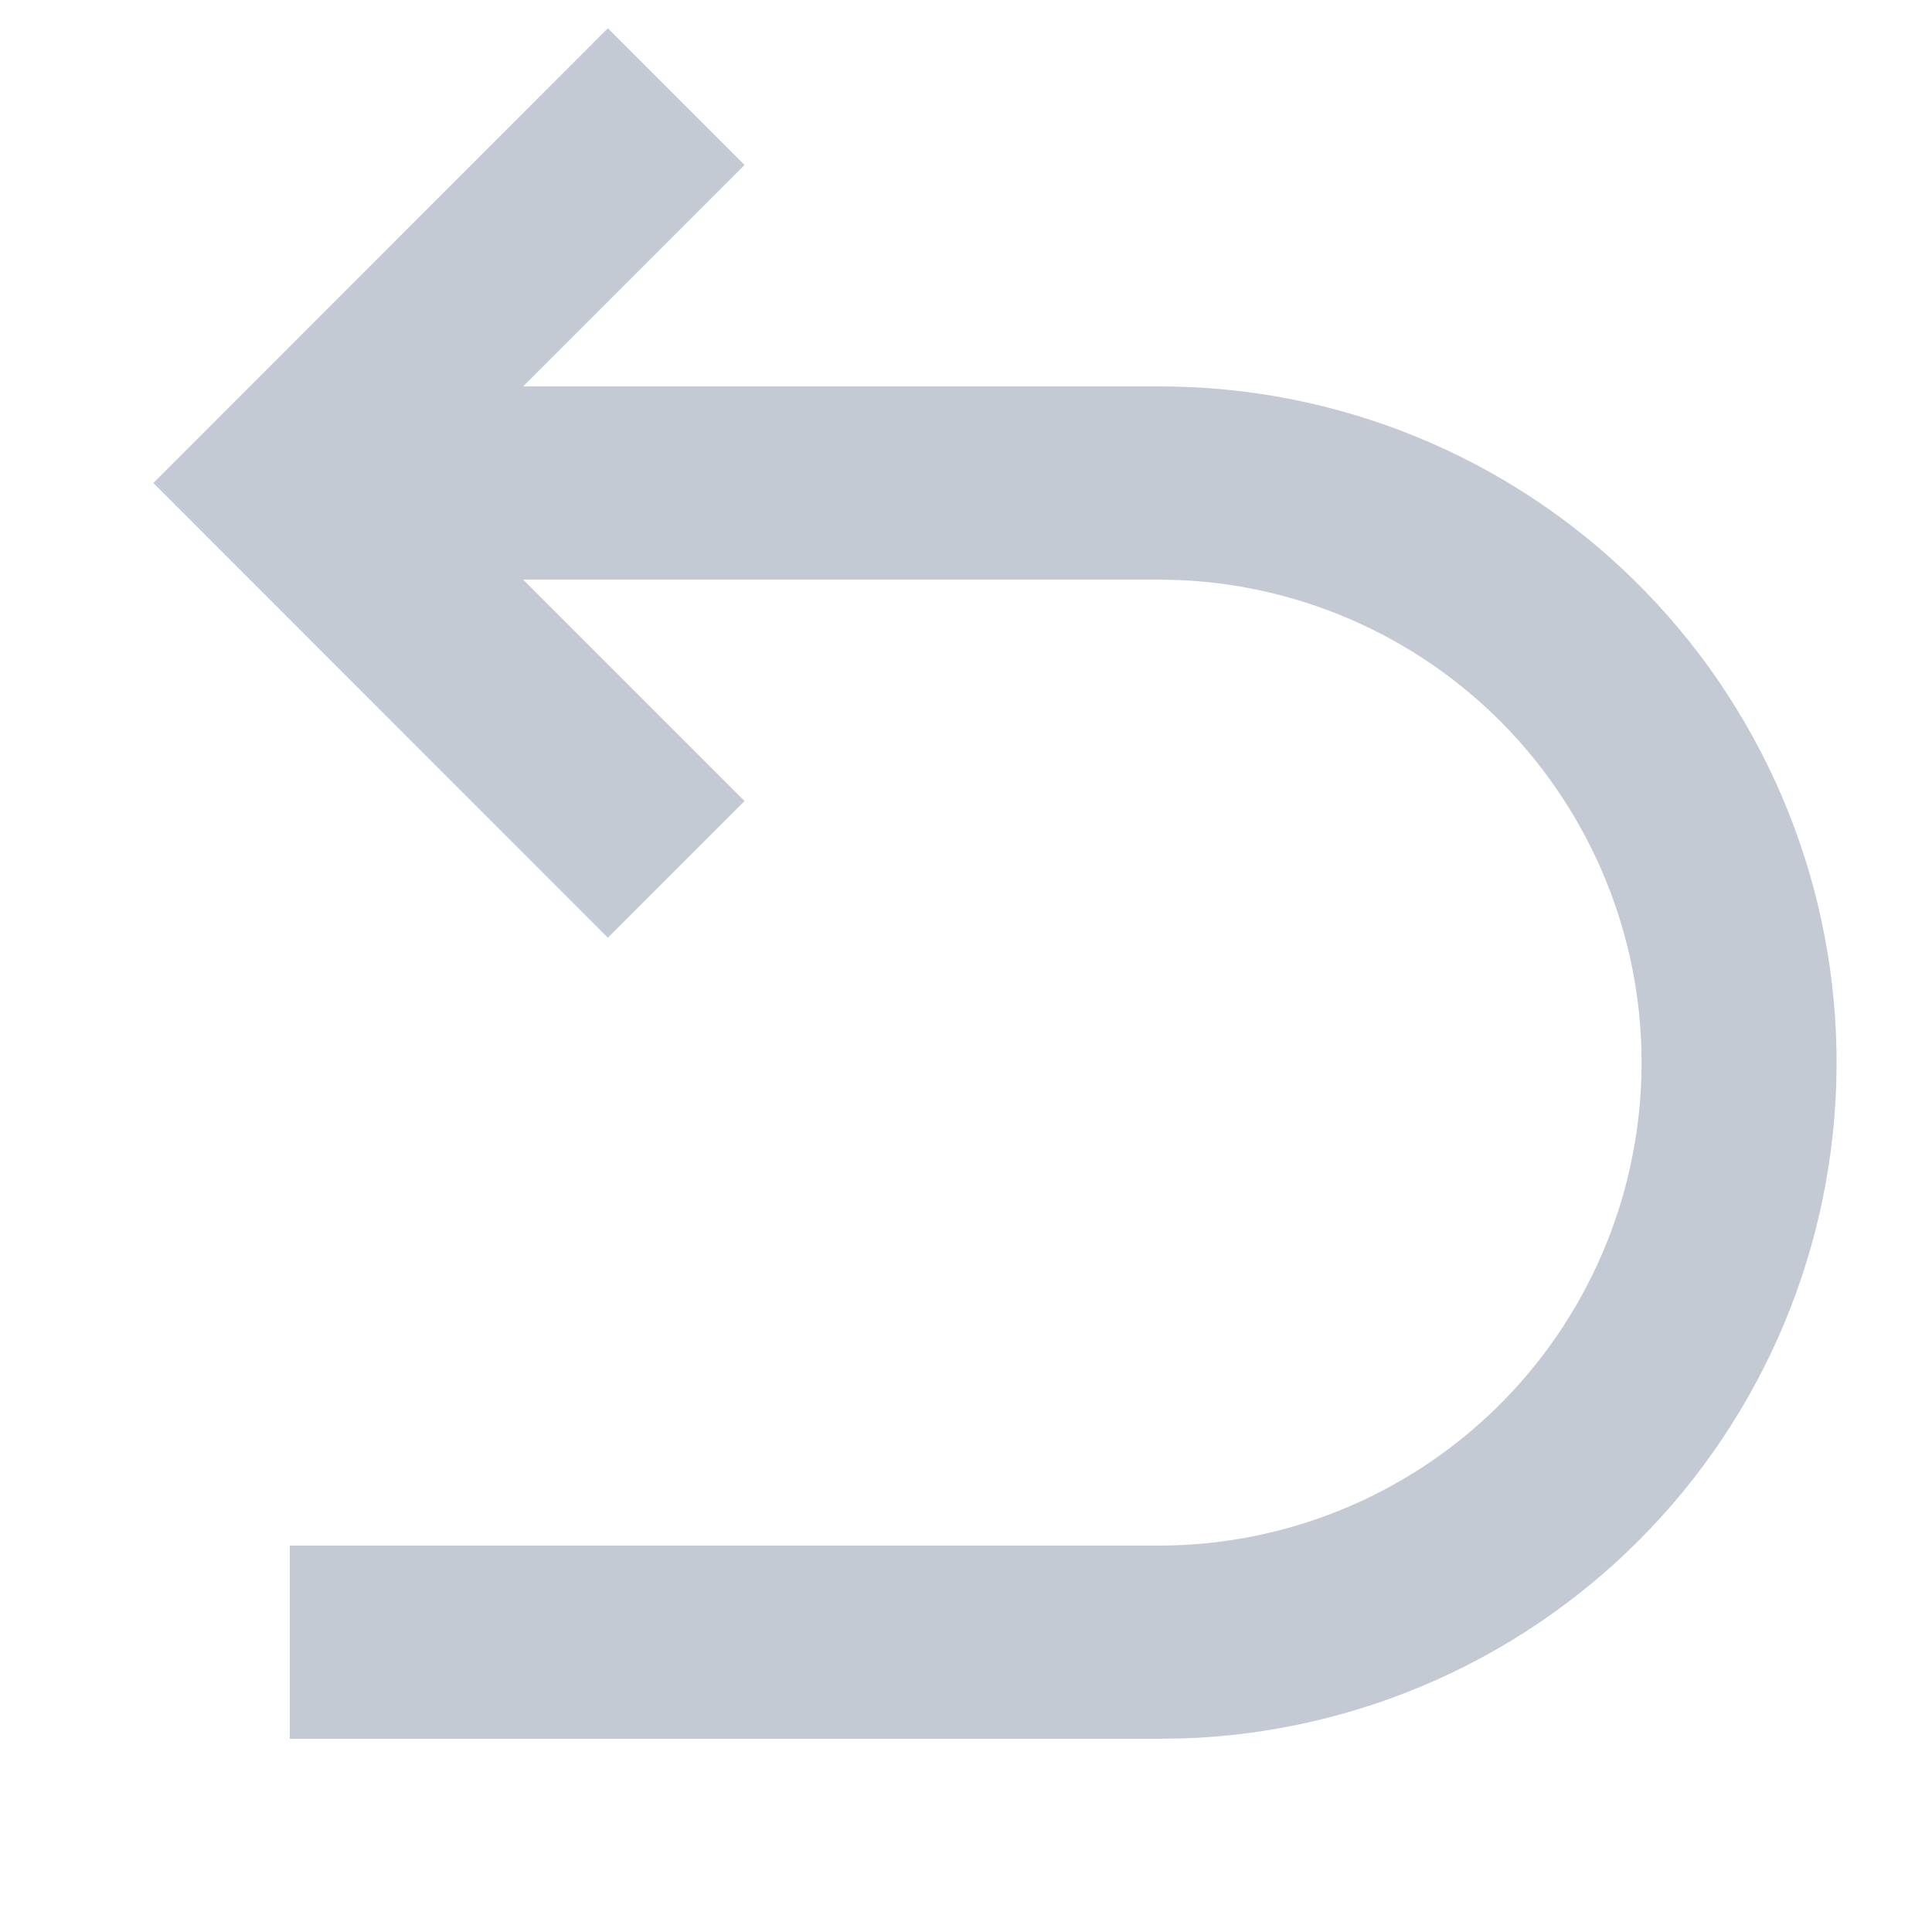 <svg width="16" height="16" viewBox="0 0 16 16" fill="none" xmlns="http://www.w3.org/2000/svg">
<g id="SVG">
<path id="Vector" fillRule="evenodd" clipRule="evenodd" d="M6.166 6.634L5.034 7.766L1.27 4L5.034 0.234L6.166 1.366L4.332 3.2H9.6C11.07 3.198 12.482 3.773 13.531 4.803C14.581 5.833 15.183 7.234 15.209 8.704C15.234 10.174 14.68 11.595 13.667 12.66C12.654 13.725 11.262 14.349 9.793 14.397L9.6 14.4H2.4V12.8H9.6C10.645 12.799 11.648 12.389 12.394 11.658C13.14 10.927 13.571 9.932 13.594 8.887C13.617 7.843 13.229 6.831 12.516 6.067C11.802 5.304 10.818 4.851 9.774 4.804L9.6 4.8H4.332L6.166 6.634Z" fill="#C4CAD4"/>
</g>
</svg>
